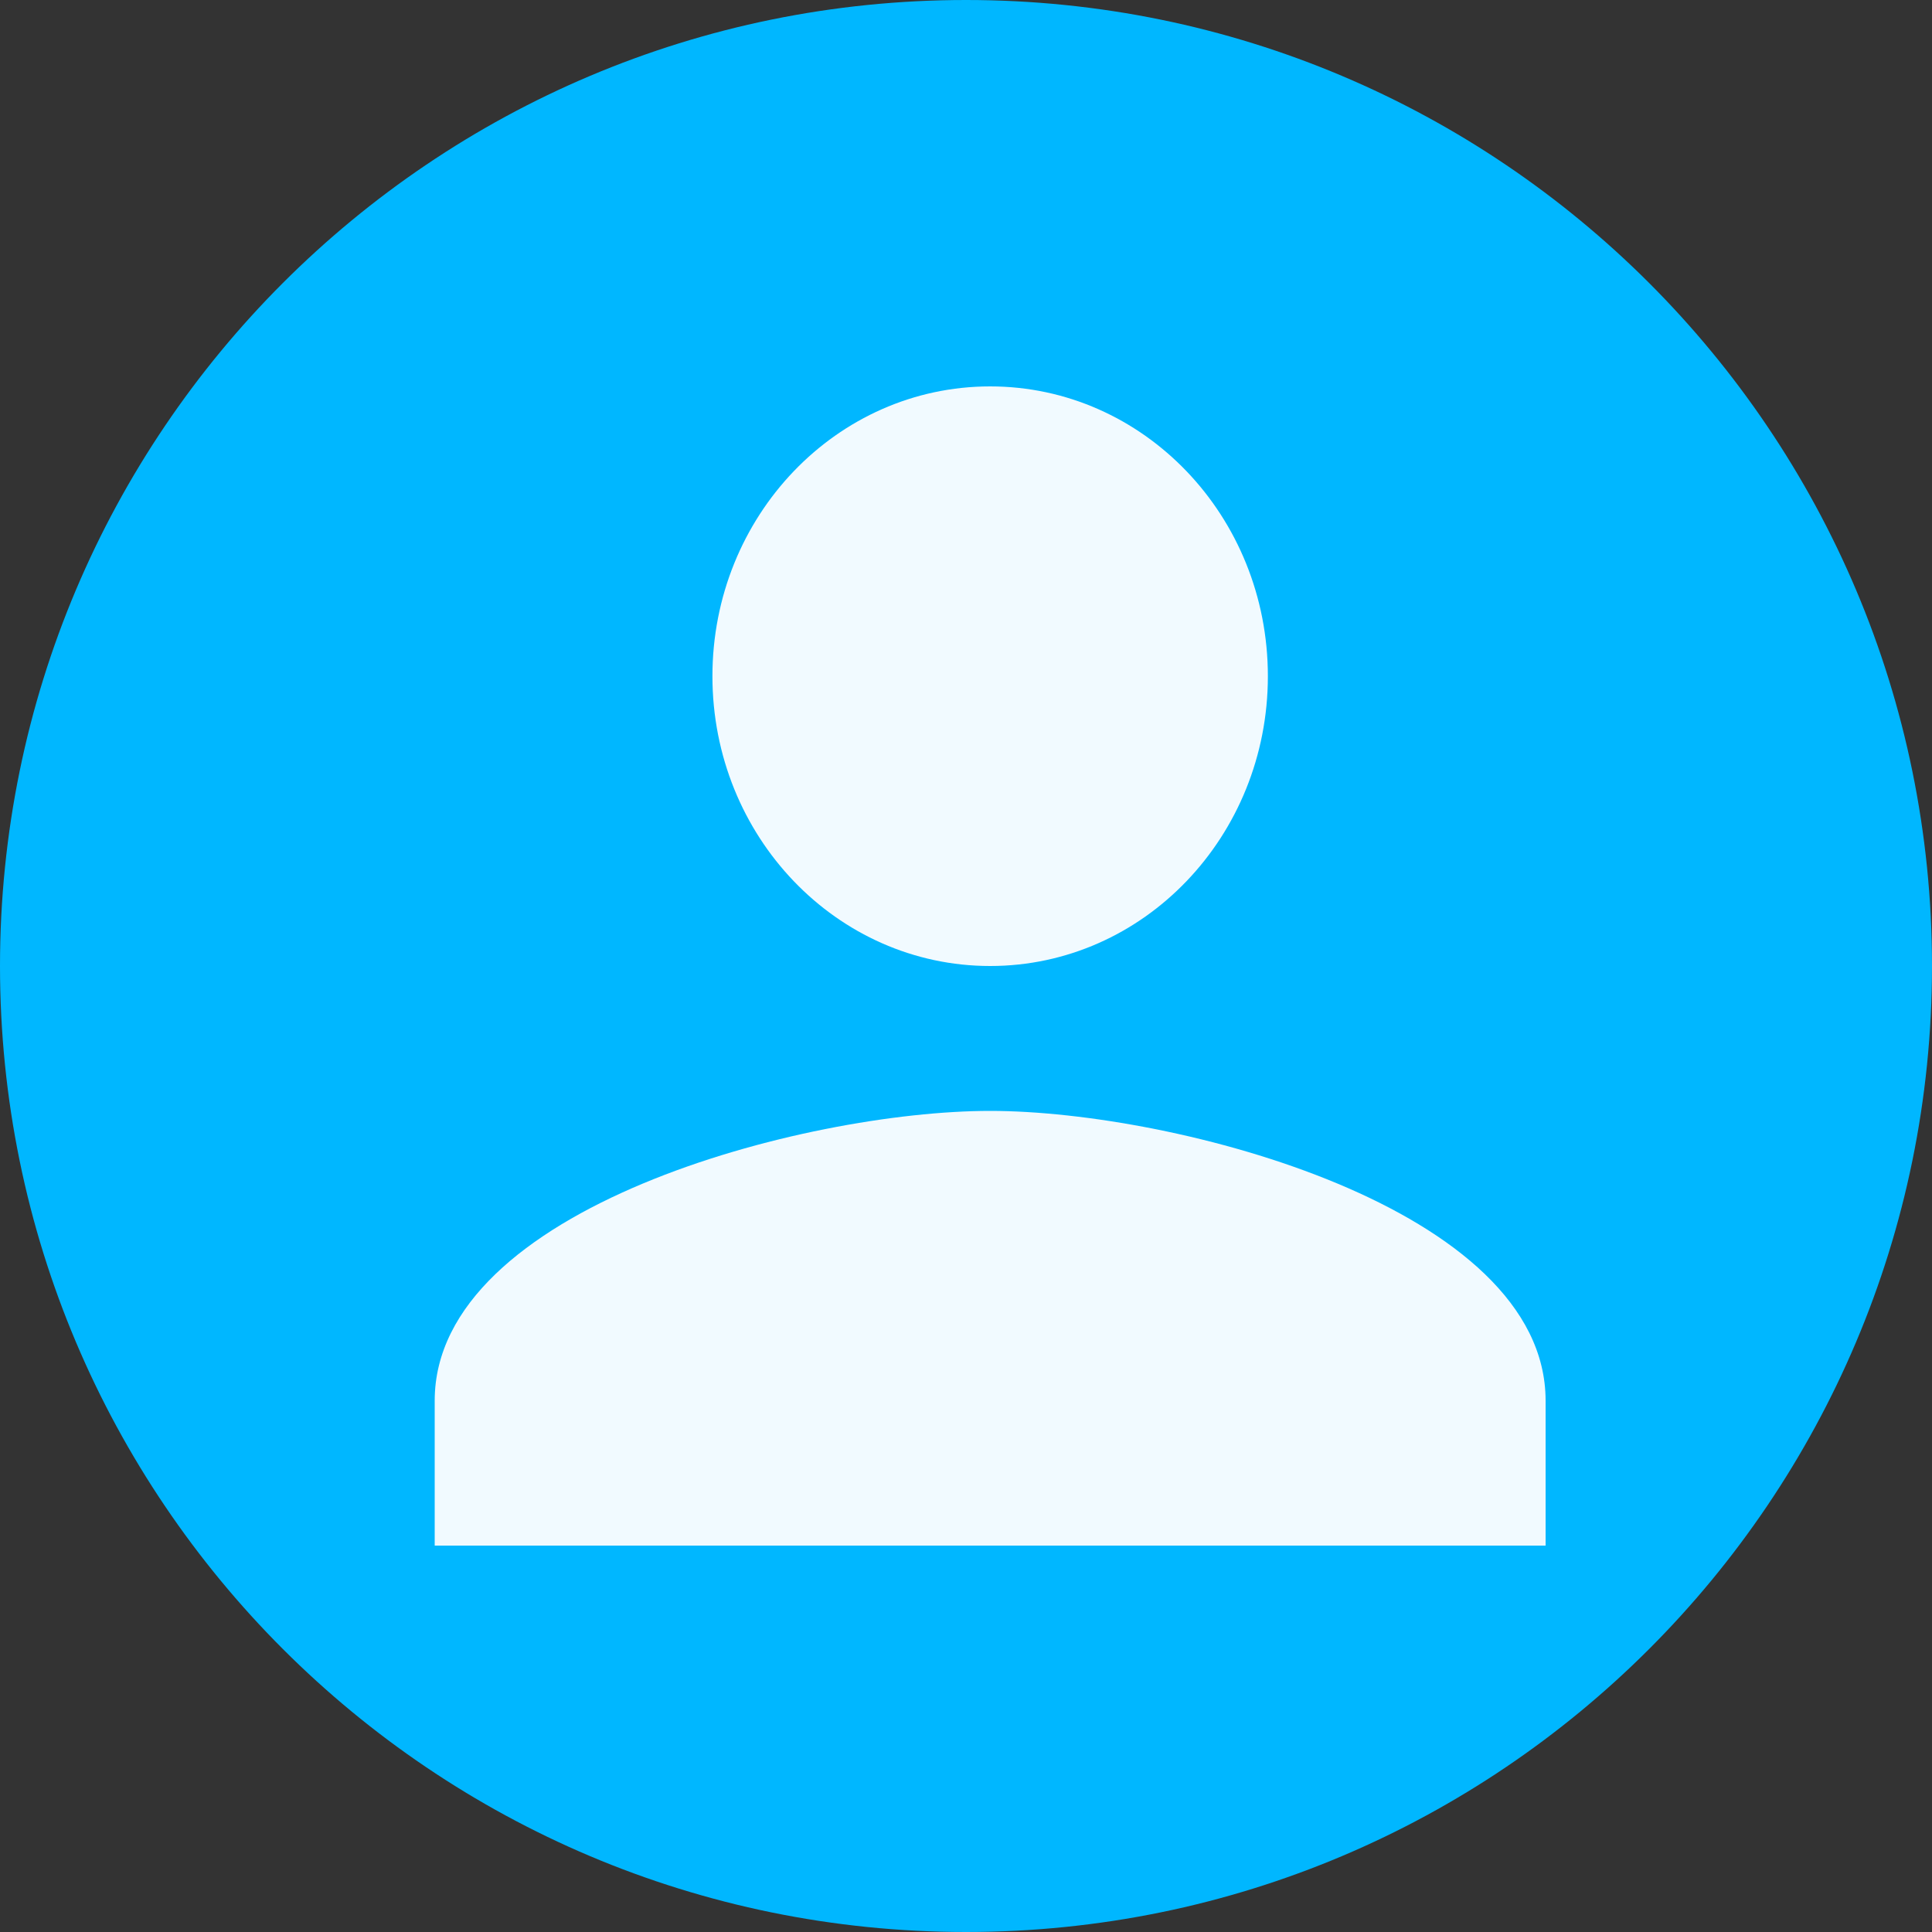 <svg width="40" height="40" viewBox="0 0 40 40" fill="none" xmlns="http://www.w3.org/2000/svg">
<rect x="0" y="0" width="40" height="40" fill="#333333" stroke="none"/>
<path d="M0 20C0 8.954 8.954 0 20 0C31.046 0 40 8.954 40 20C40 31.046 31.046 40 20 40C8.954 40 0 31.046 0 20Z" fill="#00b7ff"/>
<path d="M20.5 20C23.677 20 26.25 17.315 26.25 14C26.25 10.685 23.677 8 20.5 8C17.323 8 14.75 10.685 14.75 14C14.75 17.315 17.323 20 20.5 20ZM20.5 23C16.662 23 9 25.01 9 29V32H32V29C32 25.01 24.338 23 20.5 23Z" fill="#F1FAFF"/>
</svg>
